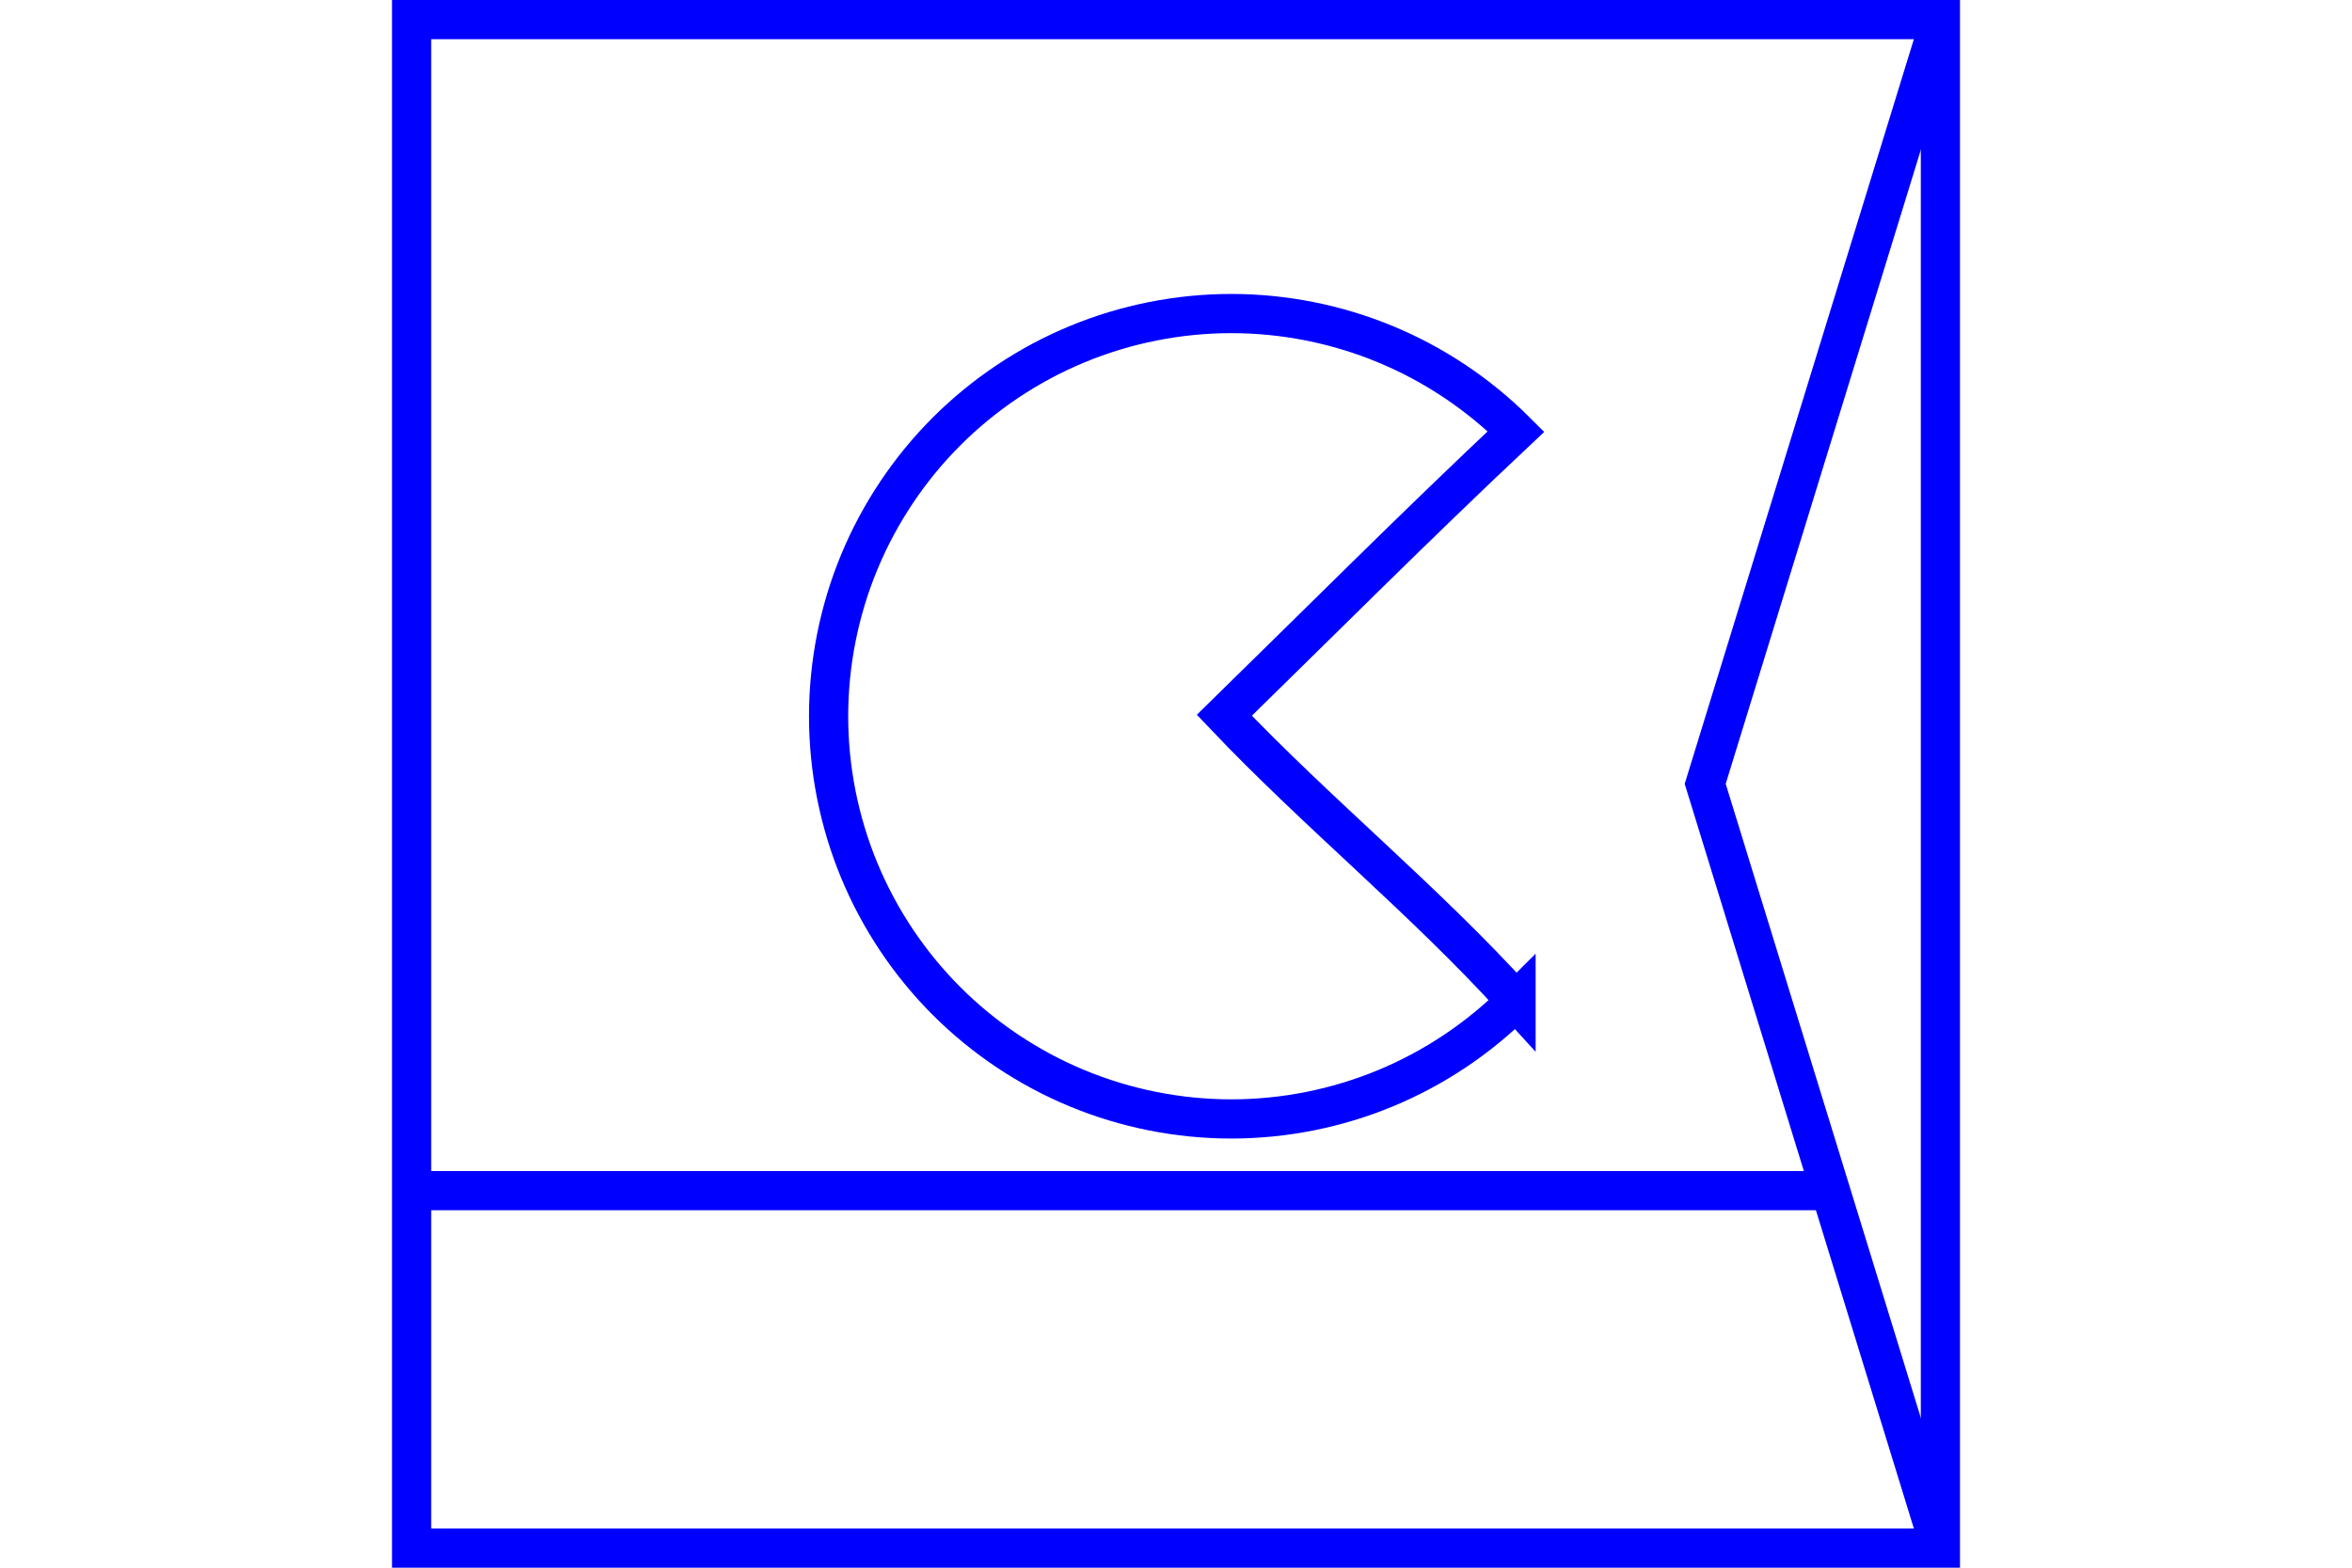 <?xml version="1.0" encoding="UTF-8" standalone="no"?>
<svg
   xmlns="http://www.w3.org/2000/svg"
   id="NATO Map Symbol"
   height="400"
   width="600">
  <g
     id="SpLvl"
	 style="fill:none;stroke:#0000ff;stroke-width:10;stroke-linecap:butt">
  <path
     id="Corps"
     d="M 495,5 435,200 495,395" />
  </g>
  <path
     style="fill:none;stroke:#0000ff;stroke-width:10;stroke-linecap:butt"
     d="M 105,303.792 H 465"
     id="Supply" />
  <path
     style="fill:none;stroke:#0000ff;stroke-width:10;stroke-linejoin:miter;stroke-miterlimit:4;"
     d="m 386.744,255.406 c -9.508,9.511 -20.904,17.127 -33.329,22.275 -12.425,5.147 -25.868,7.822 -39.316,7.822 -13.449,0 -26.892,-2.675 -39.316,-7.822 -12.425,-5.147 -23.82,-12.764 -33.329,-22.275 -9.508,-9.511 -17.121,-20.909 -22.265,-33.335 -5.144,-12.426 -7.815,-25.87 -7.811,-39.319 -0.004,-13.449 2.667,-26.893 7.811,-39.319 5.144,-12.426 12.757,-23.824 22.265,-33.335 9.508,-9.511 20.904,-17.127 33.329,-22.275 12.425,-5.147 25.868,-7.822 39.316,-7.822 13.449,0 26.892,2.675 39.316,7.822 12.425,5.147 23.82,12.764 33.329,22.275 -25.196,23.682 -49.683,48.211 -74.412,72.406 23.881,25.145 51.125,47.201 74.412,72.902 z"
     id="Packman" />
  <path
     id="Neutral Frame"
     style="fill:none;stroke:#0000ff;stroke-width:10;stroke-linejoin:miter;stroke-miterlimit:4"
     d="M 105,5 H 495 V 395 H 105 Z" />
</svg>
